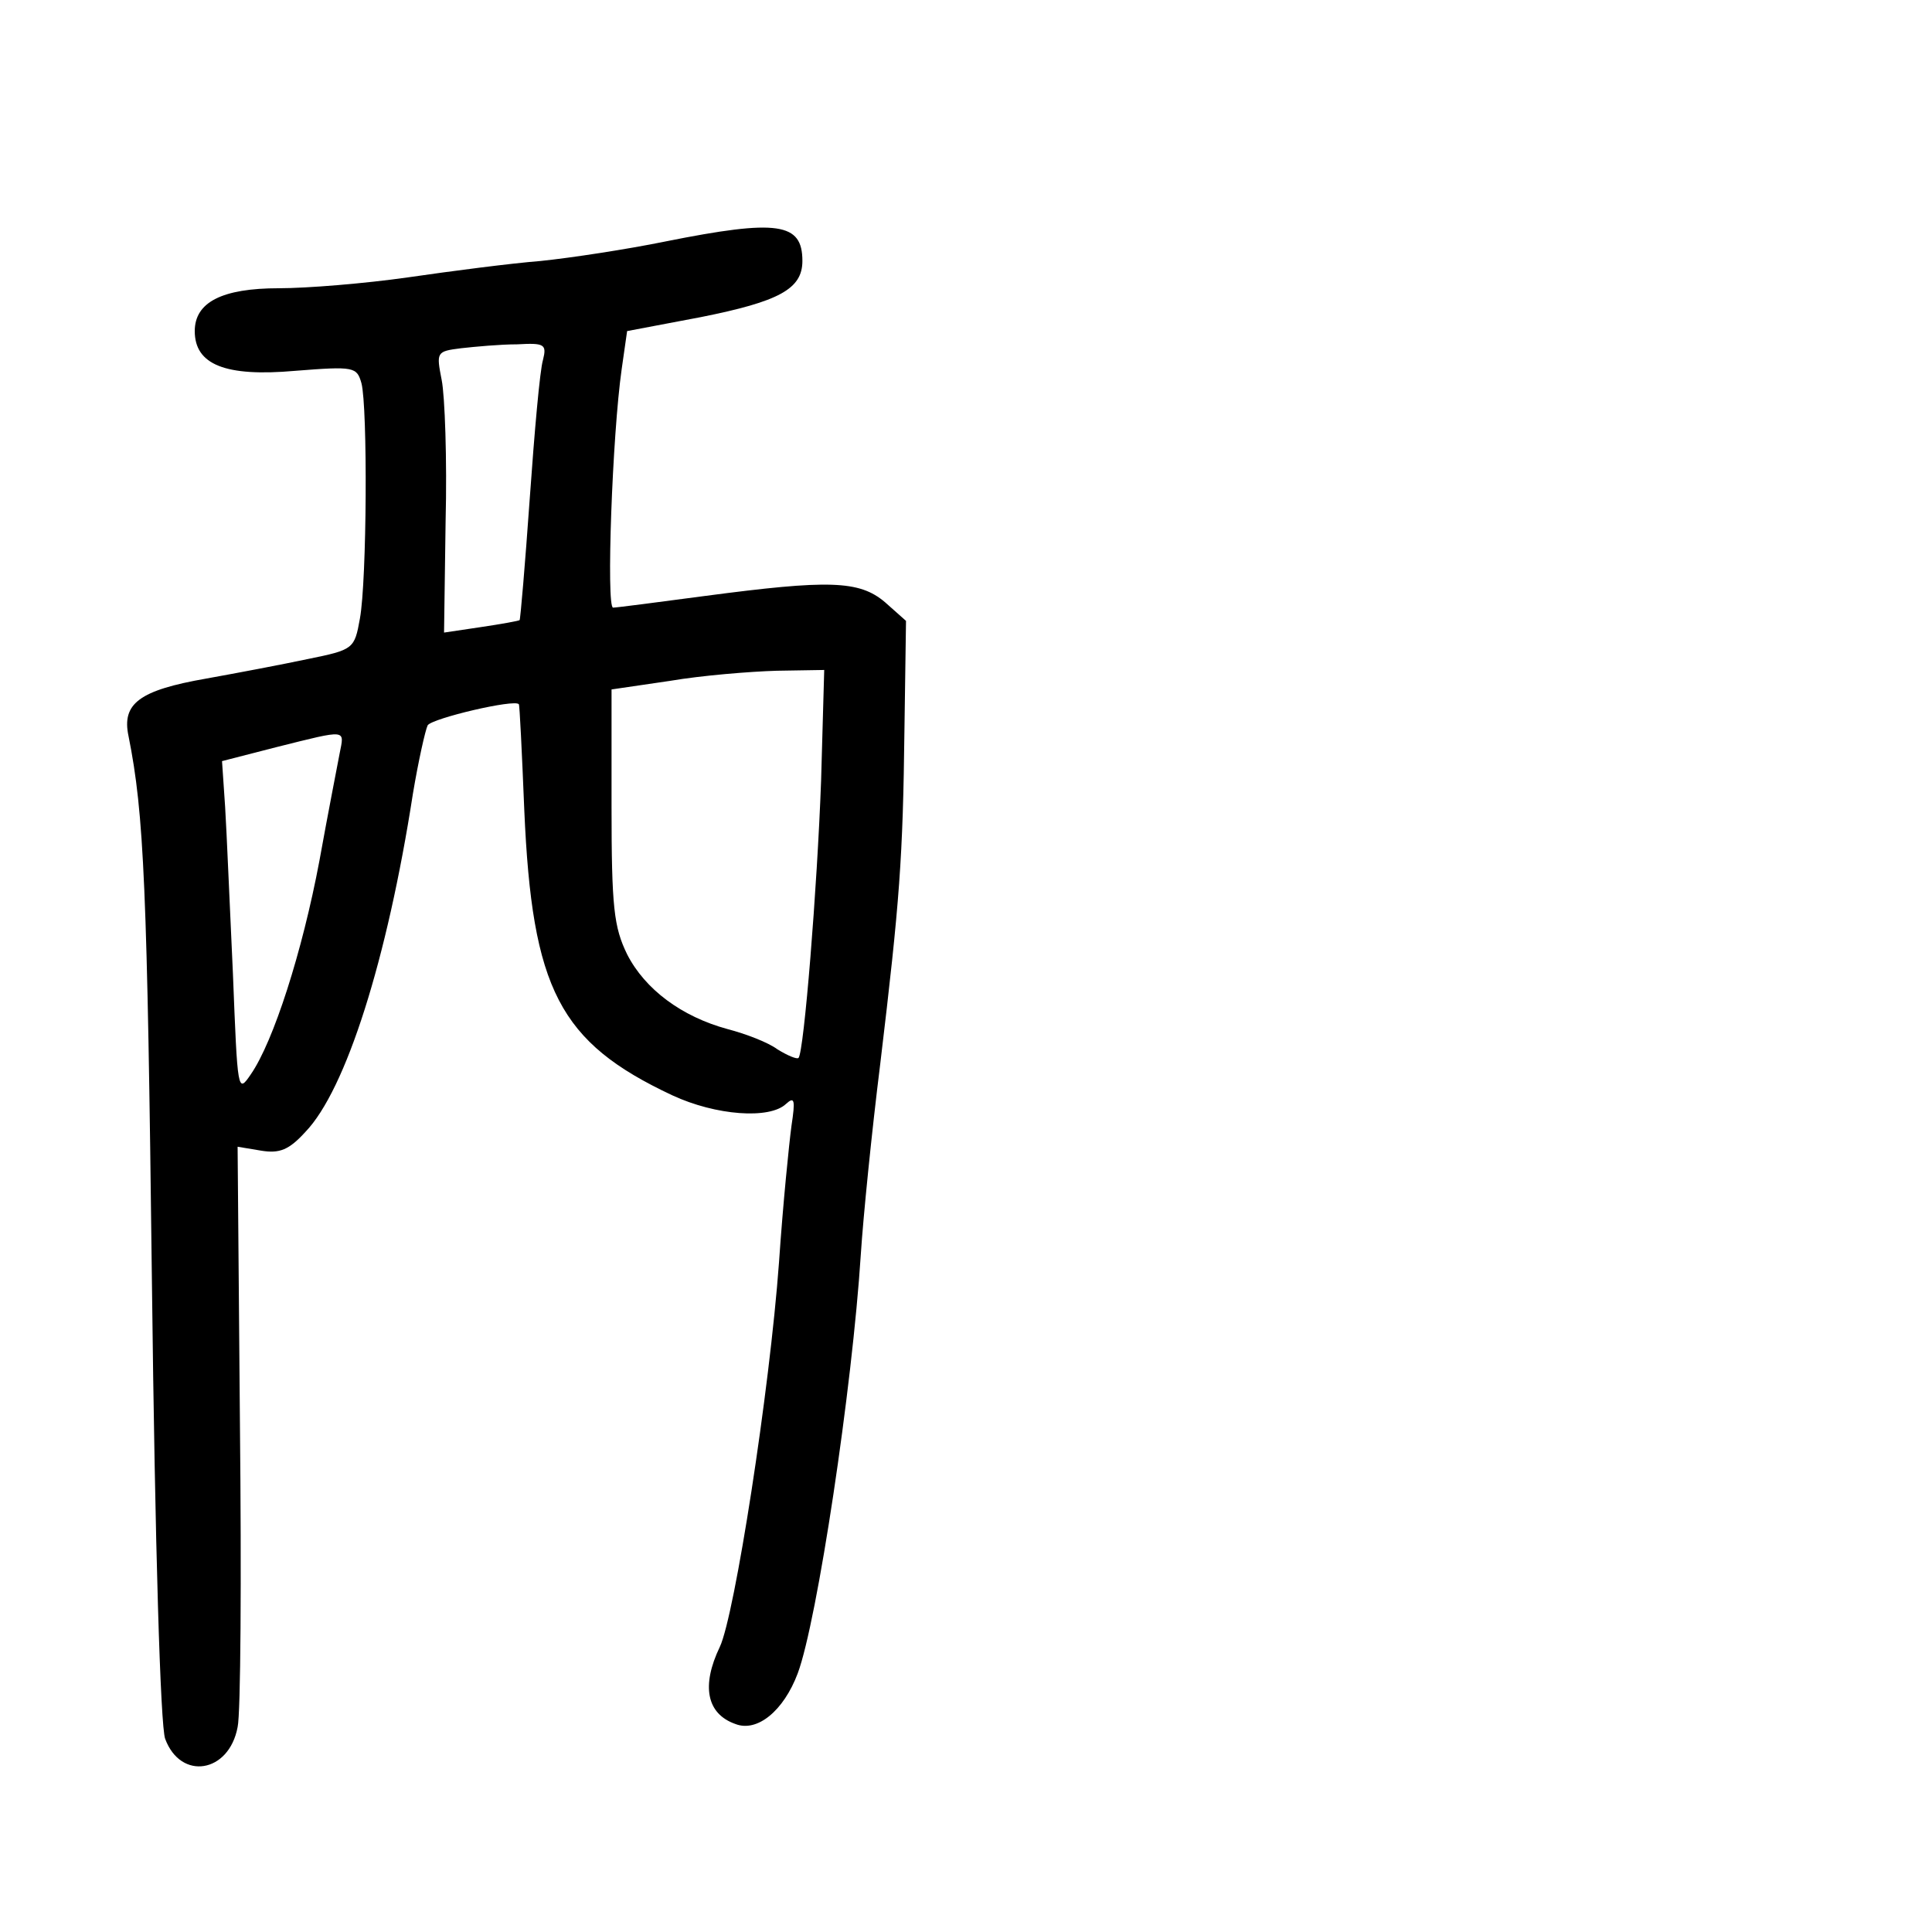 <?xml version="1.0" standalone="no"?>
<!DOCTYPE svg PUBLIC "-//W3C//DTD SVG 20010904//EN"
 "http://www.w3.org/TR/2001/REC-SVG-20010904/DTD/svg10.dtd">
<svg version="1.0" xmlns="http://www.w3.org/2000/svg"
 width="248pt" height="248pt" viewBox="0 0 248 248"
 preserveAspectRatio="xMidYMid meet">
<g transform="translate(0,248) scale(0.1,-0.1)"
fill="#000000" stroke="none">
<path d="M854 2170 c-49 -10 -121 -21 -160 -25 -38 -3 -115 -13 -170 -21 -56
-8 -130 -14 -166 -14 -73 0 -108 -18 -108 -55 0 -43 39 -59 129 -51 76 6 79 5
85 -16 8 -31 7 -253 -2 -302 -7 -39 -8 -40 -67 -52 -33 -7 -91 -18 -130 -25
-86 -15 -109 -32 -100 -74 20 -100 24 -194 30 -700 4 -343 11 -571 17 -587 20
-54 82 -44 93 15 4 17 5 192 3 388 l-3 357 30 -5 c24 -4 36 1 57 24 52 54 105
221 138 434 7 42 16 82 19 88 6 9 112 34 117 27 1 0 4 -62 7 -136 10 -230 45
-298 190 -366 56 -26 125 -31 146 -11 11 10 12 5 7 -28 -3 -22 -11 -101 -16
-175 -12 -165 -57 -454 -76 -494 -24 -50 -17 -86 20 -99 28 -11 62 17 80 65
25 67 70 366 81 538 3 47 14 157 25 245 25 209 29 263 31 429 l2 139 -27 24
c-33 28 -72 29 -231 8 -60 -8 -114 -15 -118 -15 -9 0 -1 222 11 306 l7 49 95
18 c100 20 130 36 130 72 0 49 -31 54 -176 25z m-157 -152 c-4 -13 -11 -93
-17 -178 -6 -85 -12 -155 -13 -156 -1 -1 -23 -5 -50 -9 l-47 -7 2 143 c2 79
-1 161 -5 181 -7 36 -7 37 25 41 18 2 50 5 72 5 35 2 38 0 33 -20z m357 -540
c-5 -138 -22 -349 -29 -356 -2 -2 -14 3 -27 11 -12 9 -41 20 -64 26 -59 16
-106 51 -129 96 -17 35 -20 60 -20 190 l0 150 75 11 c41 7 103 12 137 13 l61
1 -4 -142z m-618 35 c-3 -16 -15 -77 -26 -138 -22 -117 -59 -232 -88 -274 -17
-25 -17 -23 -23 129 -4 85 -8 182 -10 214 l-4 59 70 18 c92 23 87 23 81 -8z"/>
</g>
</svg>
